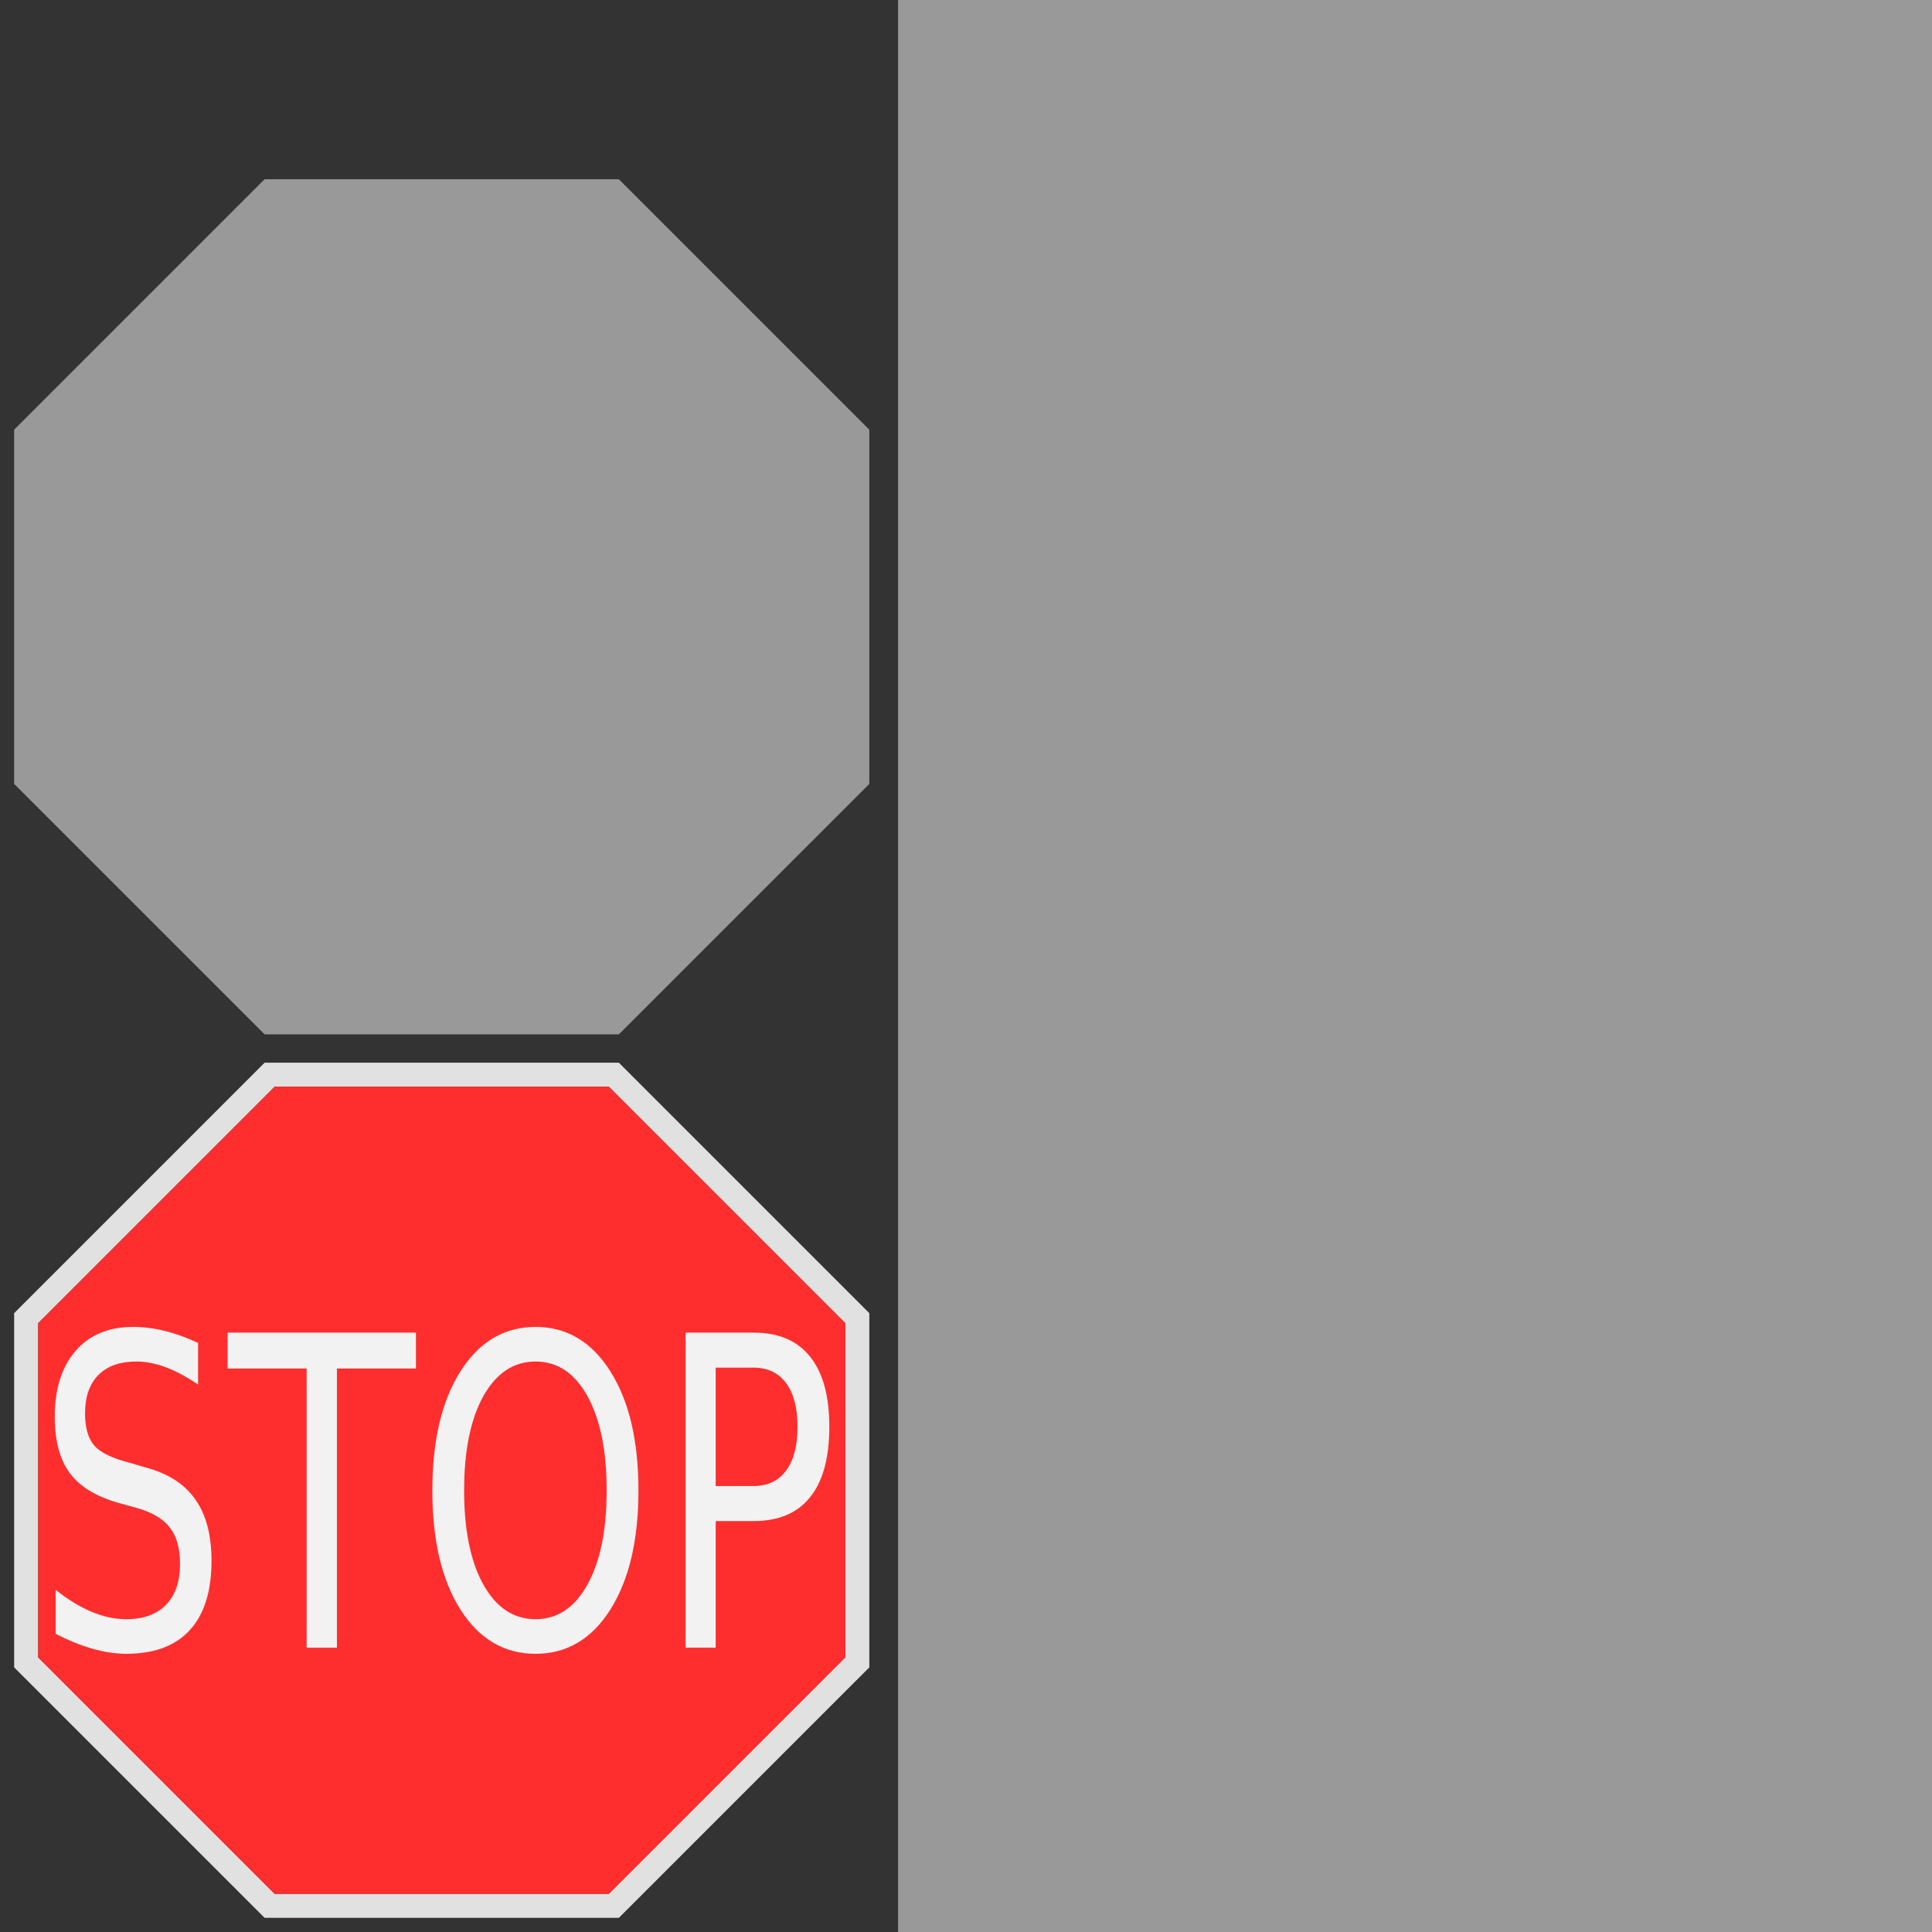 <?xml version="1.0" encoding="UTF-8" standalone="no"?>
<svg
   xmlns:dc="http://purl.org/dc/elements/1.1/"
   xmlns:cc="http://creativecommons.org/ns#"
   xmlns:rdf="http://www.w3.org/1999/02/22-rdf-syntax-ns#"
   xmlns:svg="http://www.w3.org/2000/svg"
   xmlns="http://www.w3.org/2000/svg"
   xmlns:sodipodi="http://sodipodi.sourceforge.net/DTD/sodipodi-0.dtd"
   xmlns:inkscape="http://www.inkscape.org/namespaces/inkscape"
   width="1024"
   height="1024"
   viewBox="0 0 1024 1024"
   version="1.1"
   id="svg164"
   sodipodi:docname="stopSign.svg"
   inkscape:export-filename="/home/www/psde.equus.et/html/resources/data/stahpSign.png"
   inkscape:export-xdpi="96"
   inkscape:export-ydpi="96"
   inkscape:version="0.92.3 (2405546, 2018-03-11)">
  <rect x="0" y="0" width="1024" height="1024" fill="#333333" stroke="none"/>
  <defs
     id="defs168" />
  <sodipodi:namedview
     pagecolor="#ffffff"
     bordercolor="#666666"
     borderopacity="1"
     objecttolerance="10"
     gridtolerance="10"
     guidetolerance="10"
     inkscape:pageopacity="0"
     inkscape:pageshadow="2"
     inkscape:window-width="1920"
     inkscape:window-height="1056"
     id="namedview166"
     showgrid="false"
     inkscape:zoom="0.98118531"
     inkscape:cx="259.76937"
     inkscape:cy="417.42406"
     inkscape:window-x="0"
     inkscape:window-y="24"
     inkscape:window-maximized="1"
     inkscape:current-layer="svg164" />
  <desc
     id="desc2">'misc.blend', Cylinder, (Blender 2.79 (sub 0))</desc>
  <rect
     style="opacity:1;vector-effect:none;fill:#999999;fill-opacity:1;stroke:none;stroke-width:11.254;stroke-linecap:butt;stroke-linejoin:miter;stroke-miterlimit:4;stroke-dasharray:none;stroke-dashoffset:0;stroke-opacity:1"
     id="rect4946"
     width="548"
     height="1024"
     x="476"
     y="0" />
  <g
     id="g4850"
     style="fill:#e1e1e1;fill-opacity:1">
    <path
       id="polygon58"
       style="fill:#e1e1e1;fill-opacity:1;stroke:none;stroke-width:1"
       d="M 460.755,696 328,563.245 322.72,575.991 448.009,701.28 Z M 140.256,563.245 7.501,696 20.246,701.28 145.535,575.991 Z M 20.246,878.465 V 701.28 L 7.501,696 V 883.744 Z M 328,1016.499 460.755,883.744 448.009,878.465 322.72,1003.754 Z M 145.535,575.991 H 322.72 L 328,563.245 H 140.256 Z M 7.501,883.744 140.256,1016.499 145.535,1003.754 20.246,878.465 Z M 448.009,701.28 v 177.185 l 12.746,5.279 V 696 Z M 140.256,1016.499 H 328 l -5.28,-12.745 H 145.535 Z"
       inkscape:connector-curvature="0" />
  </g>
  <path
     id="polygon120"
     style="fill:#999999;fill-opacity:1;stroke:none;stroke-width:1"
     d="M 328,548.244 460.755,415.489 234.128,321.617 Z M 7.5,415.489 234.128,321.617 7.5,227.745 Z M 140.256,548.244 H 328 L 234.128,321.617 Z M 234.128,321.617 140.256,94.989 7.5,227.745 Z M 7.5,415.489 140.256,548.244 234.128,321.617 Z M 234.128,321.617 328,94.989 H 140.256 Z m 226.627,93.872 V 227.745 L 234.128,321.617 Z M 234.128,321.617 460.755,227.745 328,94.989 Z" />
  <g
     id="g4860"
     style="fill:#ff2e2e;fill-opacity:1">
    <path
       id="polygon134"
       style="fill:#ff2e2e;fill-opacity:1;stroke:none;stroke-width:1"
       d="M 322.72,575.991 H 145.535 l 88.593,213.881 z m 0,427.763 -88.592,-213.882 -88.593,213.882 z M 20.246,701.28 234.128,789.872 145.535,575.991 Z M 145.535,1003.754 234.128,789.872 20.246,878.465 Z M 234.128,789.872 448.009,701.28 322.72,575.991 Z M 20.246,878.465 234.128,789.872 20.246,701.28 Z m 213.882,-88.593 213.881,88.593 V 701.28 Z m 213.881,88.593 -213.881,-88.593 88.592,213.882 z"
       inkscape:connector-curvature="0" />
  </g>
  <g
     aria-label="STOP"
     style="font-style:normal;font-variant:normal;font-weight:normal;font-stretch:normal;font-size:133.333px;line-height:125%;font-family:sans-serif;-inkscape-font-specification:'sans-serif, Normal';font-variant-ligatures:normal;font-variant-caps:normal;font-variant-numeric:normal;font-feature-settings:normal;text-align:start;letter-spacing:0px;word-spacing:0px;writing-mode:lr-tb;text-anchor:start;fill:#000000;fill-opacity:1;stroke:none;stroke-width:1px;stroke-linecap:butt;stroke-linejoin:miter;stroke-opacity:1"
     id="flowRoot4948"
     transform="matrix(1.214,0,0,1.718,-6.213,-534.164)">
    <path
       d="m 91.6,725.238 v 12.826 q -7.487,-3.581 -14.128,-5.339 -6.641,-1.758 -12.826,-1.758 -10.742,0 -16.602,4.167 -5.794,4.167 -5.794,11.849 0,6.445 3.841,9.766 3.906,3.255 14.714,5.273 l 7.943,1.628 q 14.714,2.799 21.68,9.896 7.031,7.031 7.031,18.88 0,14.128 -9.505,21.419 -9.44,7.292 -27.734,7.292 -6.901,0 -14.714,-1.562 -7.747,-1.562 -16.081,-4.622 V 801.409 q 8.008,4.492 15.69,6.771 7.682,2.279 15.104,2.279 11.263,0 17.383,-4.427 6.12,-4.427 6.12,-12.63 0,-7.161 -4.427,-11.198 -4.362,-4.036 -14.388,-6.055 l -8.008,-1.562 q -14.714,-2.93 -21.289,-9.18 -6.576,-6.25 -6.576,-17.383 0,-12.891 9.049,-20.312 9.115,-7.422 25.065,-7.422 6.836,0 13.932,1.237 7.096,1.237 14.518,3.711 z"
       style="fill:#f2f2f2;fill-opacity:1"
       id="path4990"
       inkscape:connector-curvature="0" />
    <path
       d="m 104.491,722.048 h 82.227 v 11.068 h -34.505 v 86.133 h -13.216 v -86.133 h -34.505 z"
       style="fill:#f2f2f2;fill-opacity:1"
       id="path4992"
       inkscape:connector-curvature="0" />
    <path
       d="m 238.931,730.967 q -14.323,0 -22.786,10.677 -8.398,10.677 -8.398,29.102 0,18.359 8.398,29.036 8.464,10.677 22.786,10.677 14.323,0 22.656,-10.677 8.398,-10.677 8.398,-29.036 0,-18.424 -8.398,-29.102 -8.333,-10.677 -22.656,-10.677 z m 0,-10.677 q 20.443,0 32.682,13.737 12.24,13.672 12.24,36.719 0,22.982 -12.24,36.719 -12.24,13.672 -32.682,13.672 -20.508,0 -32.812,-13.672 -12.24,-13.672 -12.24,-36.719 0,-23.047 12.24,-36.719 12.305,-13.737 32.812,-13.737 z"
       style="fill:#f2f2f2;fill-opacity:1"
       id="path4994"
       inkscape:connector-curvature="0" />
    <path
       d="m 317.577,732.855 v 36.523 h 16.536 q 9.18,0 14.193,-4.753 5.013,-4.753 5.013,-13.542 0,-8.724 -5.013,-13.477 -5.013,-4.753 -14.193,-4.753 z m -13.151,-10.807 h 29.688 q 16.341,0 24.674,7.422 8.398,7.357 8.398,21.615 0,14.388 -8.398,21.745 -8.333,7.357 -24.674,7.357 h -16.536 v 39.062 h -13.151 z"
       style="fill:#f2f2f2;fill-opacity:1"
       id="path4996"
       inkscape:connector-curvature="0" />
  </g>
</svg>
